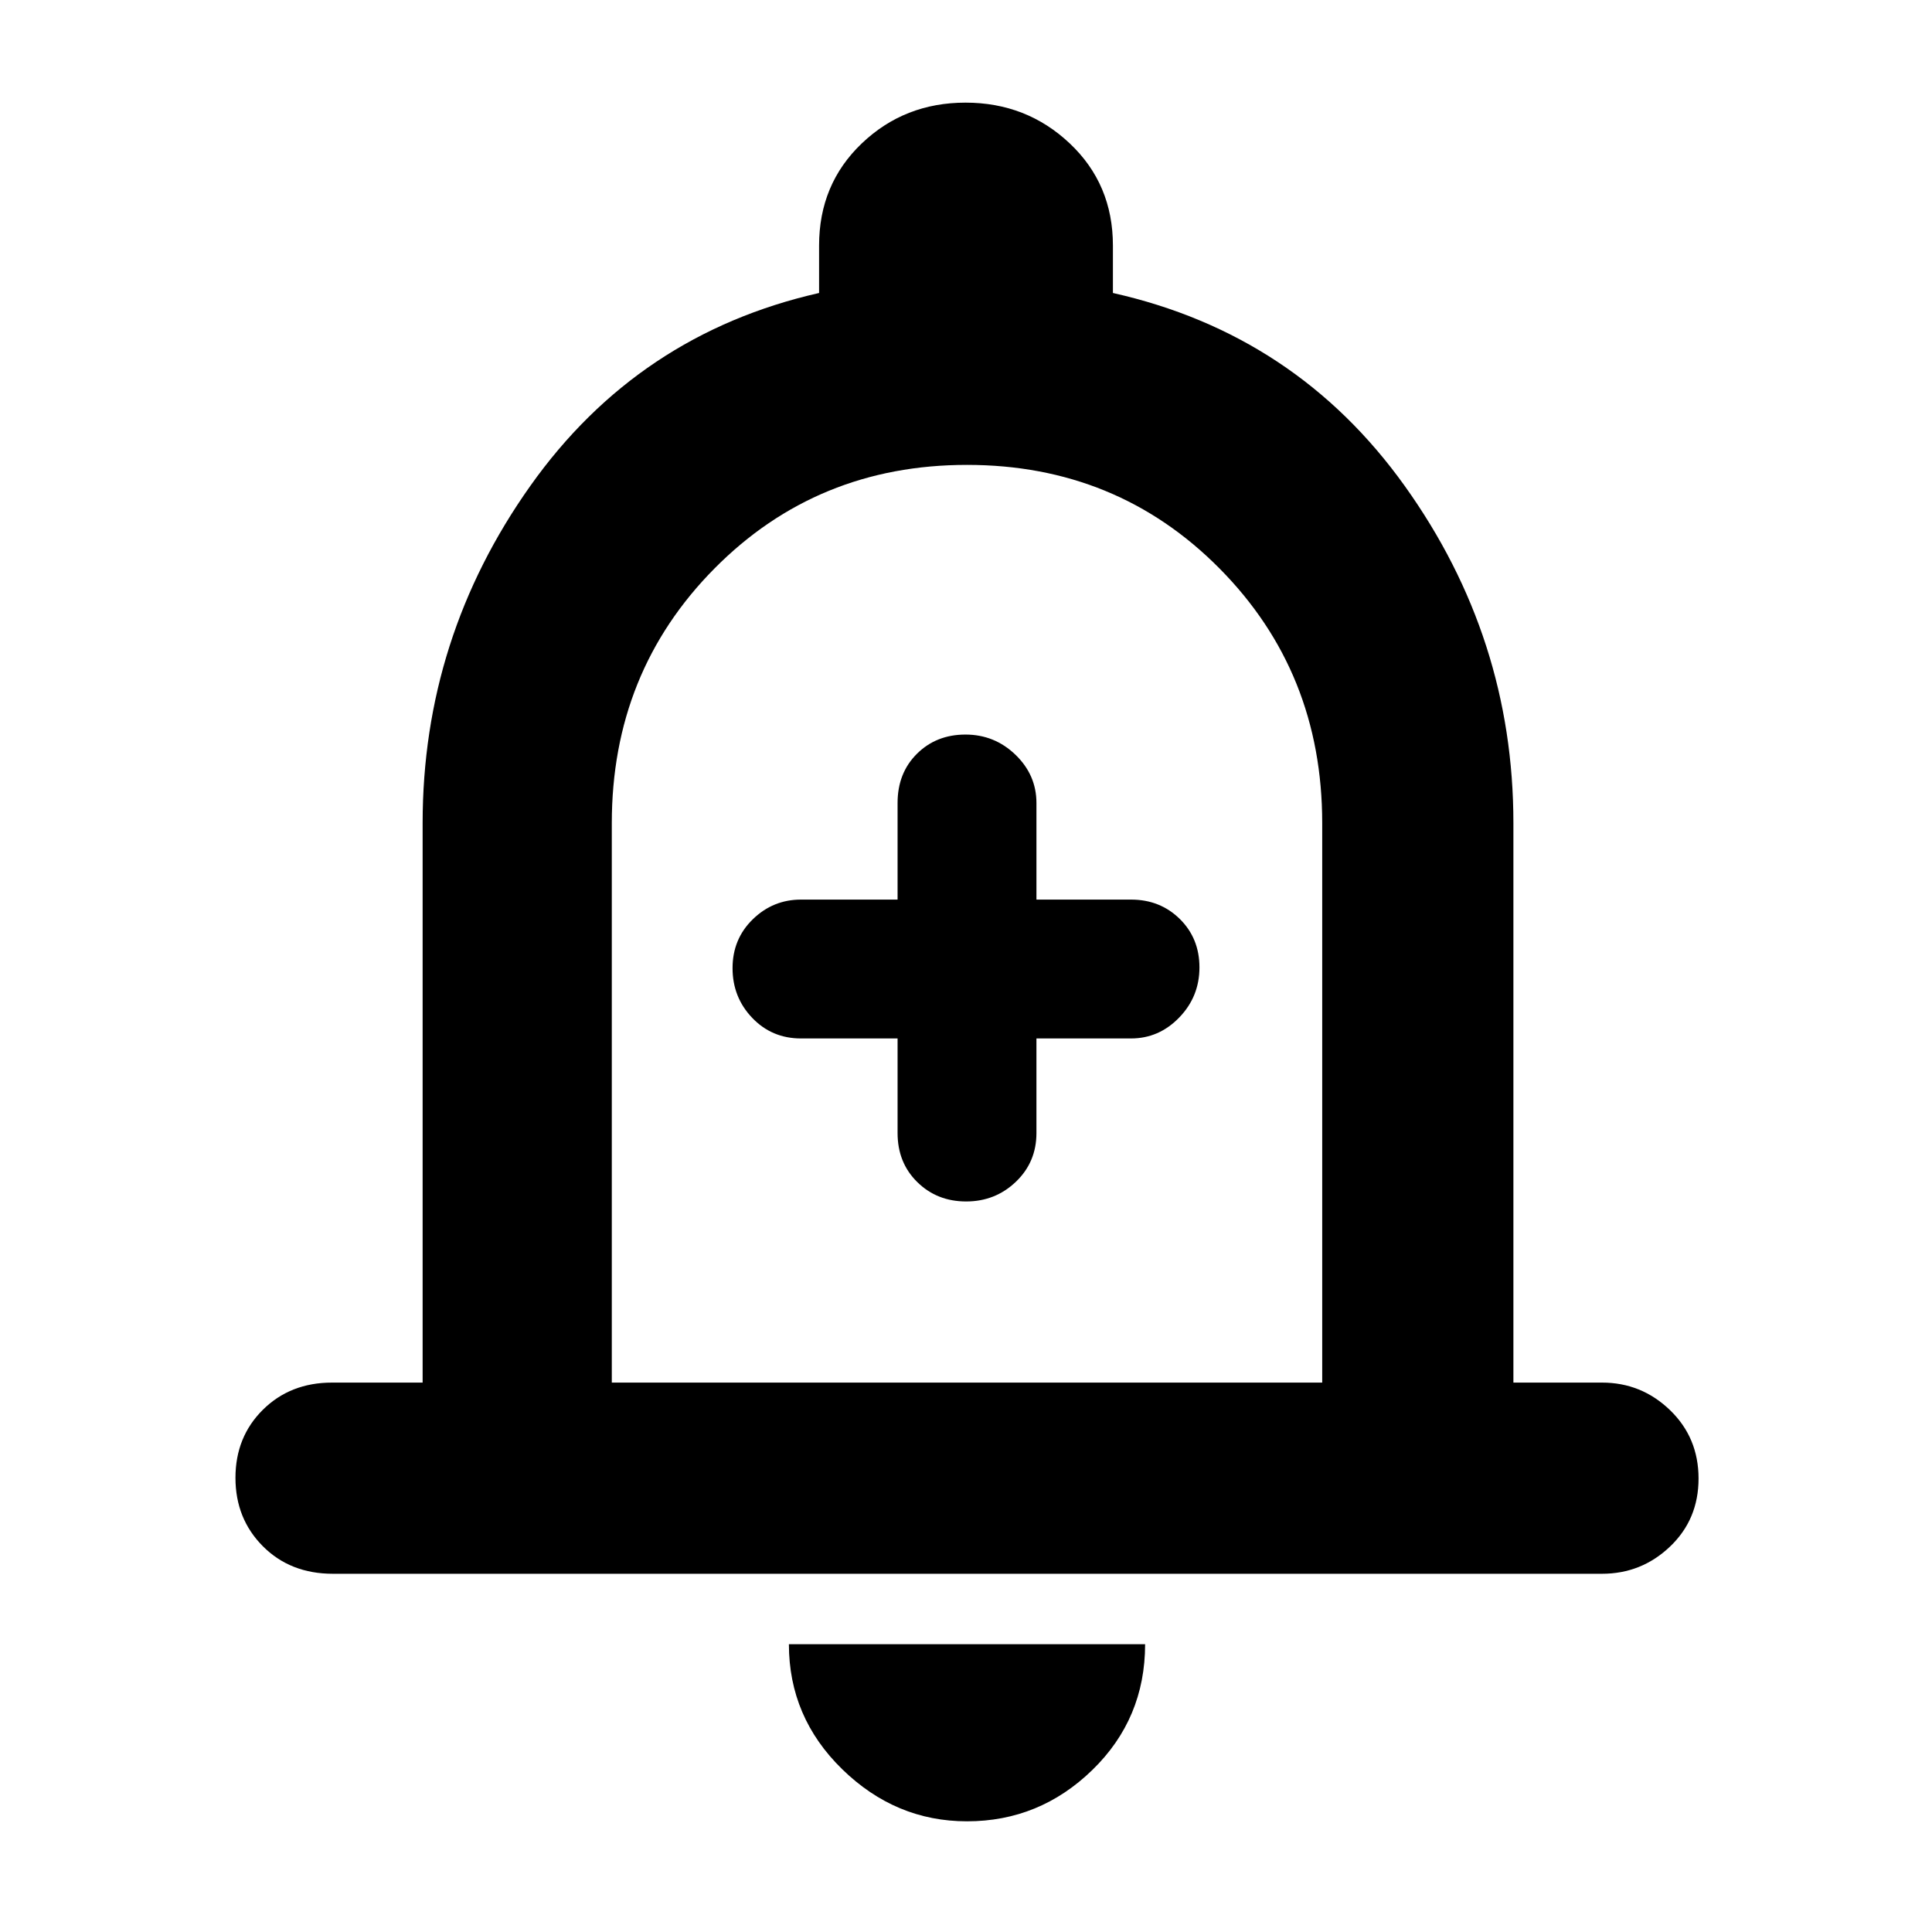 <svg xmlns="http://www.w3.org/2000/svg" width="48" height="48" viewBox="0 96 960 960"><path d="M480.07 693q14.48 0 24.705-9.775Q515 673.45 515 659v-47h47q13.9 0 23.95-10.4Q596 591.199 596 576.719q0-14.479-9.775-24.099Q576.45 543 562 543h-47v-48q0-13.9-10.4-23.95Q494.199 461 479.719 461t-24.099 9.55Q446 480.1 446 495v48h-48q-13.9 0-23.95 9.795Q364 562.59 364 577.07q0 14.48 9.775 24.705Q383.55 612 398 612h48v47q0 14.75 9.795 24.375T480.07 693ZM165.44 878q-21.19 0-34.815-13.675-13.625-13.676-13.625-34Q117 810 130.625 796.5 144.25 783 165 783h45V505q0-92.085 53.5-167.542Q317 262 407 241.583V218q0-30.5 21.223-50.75T479.765 147q30.318 0 51.777 20.25Q553 187.5 553 218v23.583Q644 262 698 337.458 752 412.915 752 505v278h44q19.625 0 33.812 13.675 14.188 13.676 14.188 34Q844 851 829.812 864.5 815.625 878 796 878H165.44ZM480 562Zm.5 439q-35.45 0-61.975-25.85T392 913h177q0 37-26.231 62.5-26.232 25.5-62.269 25.5ZM304 783h353V505q0-75-51-126.5T480.5 327Q406 327 355 378.5T304 505v278Z"/></svg>